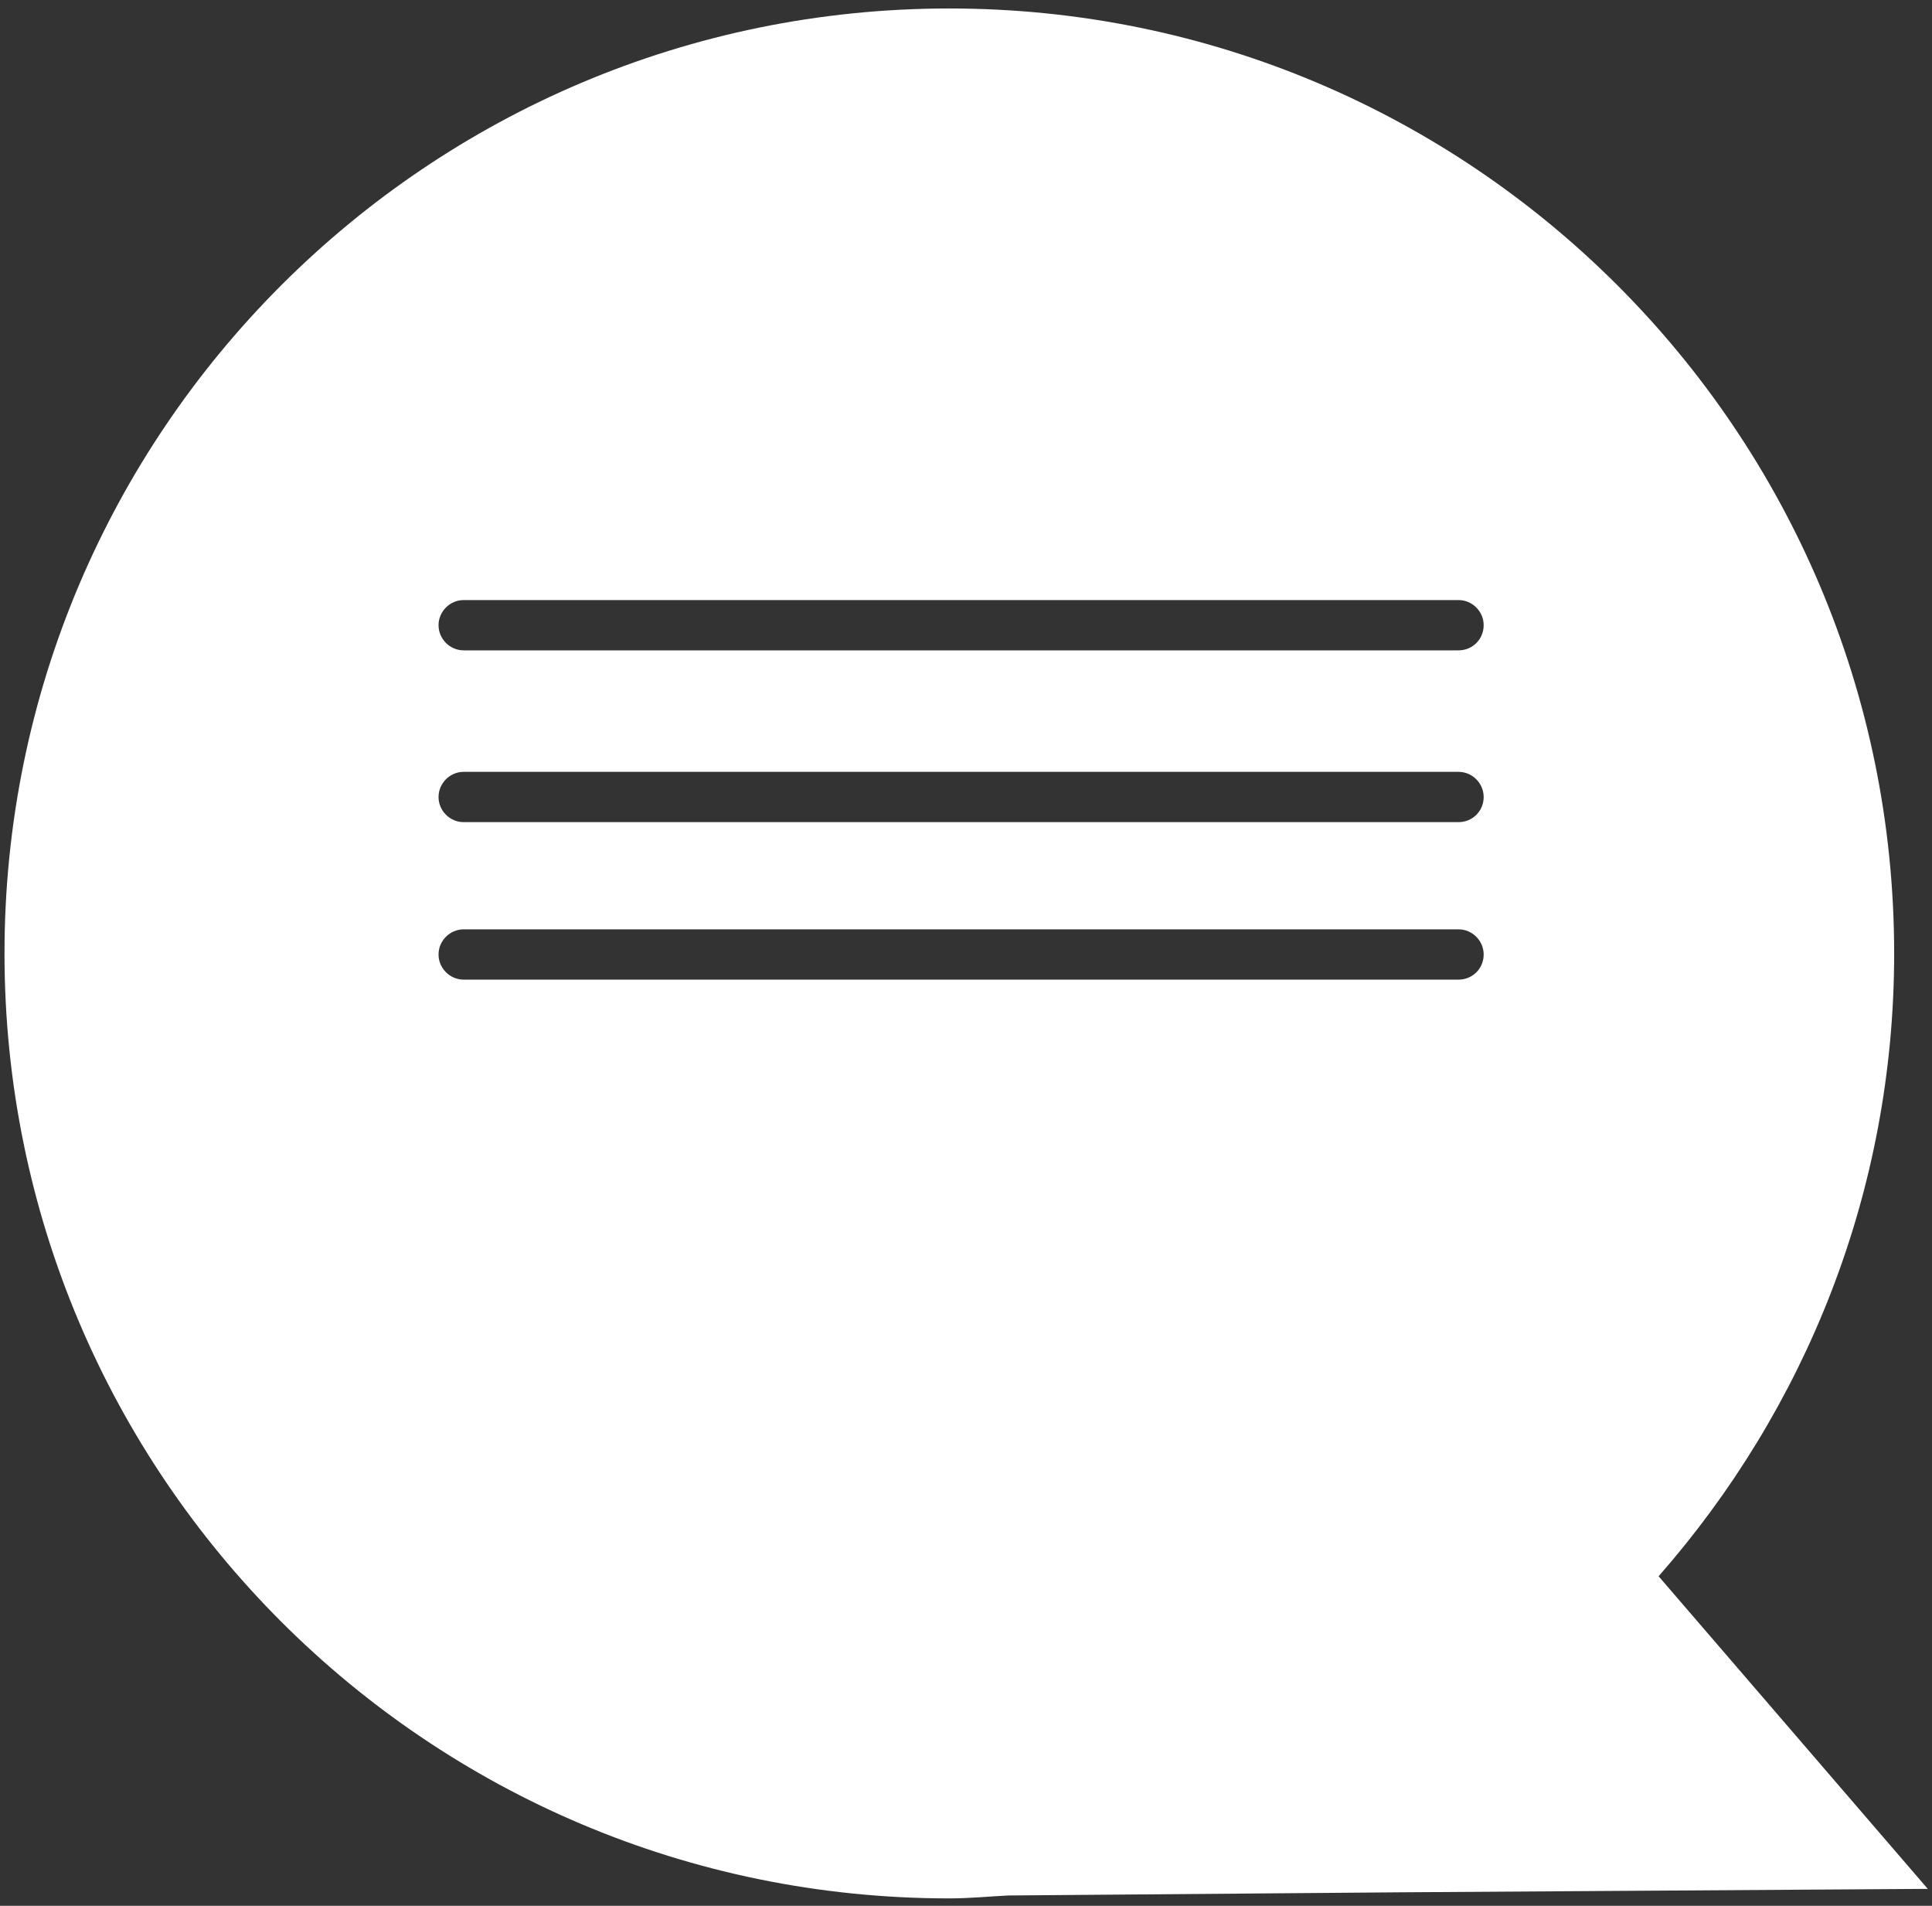 <?xml version="1.0" encoding="utf-8"?>
<!-- Generator: Adobe Illustrator 23.0.2, SVG Export Plug-In . SVG Version: 6.00 Build 0)  -->
<svg version="1.1" id="Capa_1" xmlns="http://www.w3.org/2000/svg" xmlns:xlink="http://www.w3.org/1999/xlink" x="0px" y="0px"
	 viewBox="0 0 73 72" style="enable-background:new 0 0 73 72;" xml:space="preserve">
<rect x="0" y="0" width="73" height="72" fill="#333333" stroke="none"/>
<style type="text/css">
	.st0{fill:#FFFFFF;}
</style>
<path class="st0" d="M62.67,59.55c5.52-6.29,8.9-14.5,8.9-23.53c0-19.71-15.98-35.7-35.7-35.7c-19.71,0-35.7,15.98-35.7,35.7
	s15.98,35.7,35.7,35.7c0.74,0,1.47-0.07,2.21-0.11l14.82-0.12l19.94-0.13L62.67,59.55z M55.11,37.01H17.52
	c-0.52,0-0.95-0.43-0.95-0.95c0-0.52,0.43-0.95,0.95-0.95h37.59c0.52,0,0.95,0.43,0.95,0.95C56.06,36.59,55.64,37.01,55.11,37.01z
	 M55.11,31.06H17.52c-0.52,0-0.95-0.43-0.95-0.95c0-0.52,0.43-0.95,0.95-0.95h37.59c0.52,0,0.95,0.43,0.95,0.95
	C56.06,30.64,55.64,31.06,55.11,31.06z M55.11,24.57H17.52c-0.52,0-0.95-0.43-0.95-0.95c0-0.52,0.43-0.95,0.95-0.95h37.59
	c0.52,0,0.95,0.43,0.95,0.95C56.06,24.15,55.64,24.57,55.11,24.57z"/>
</svg>
